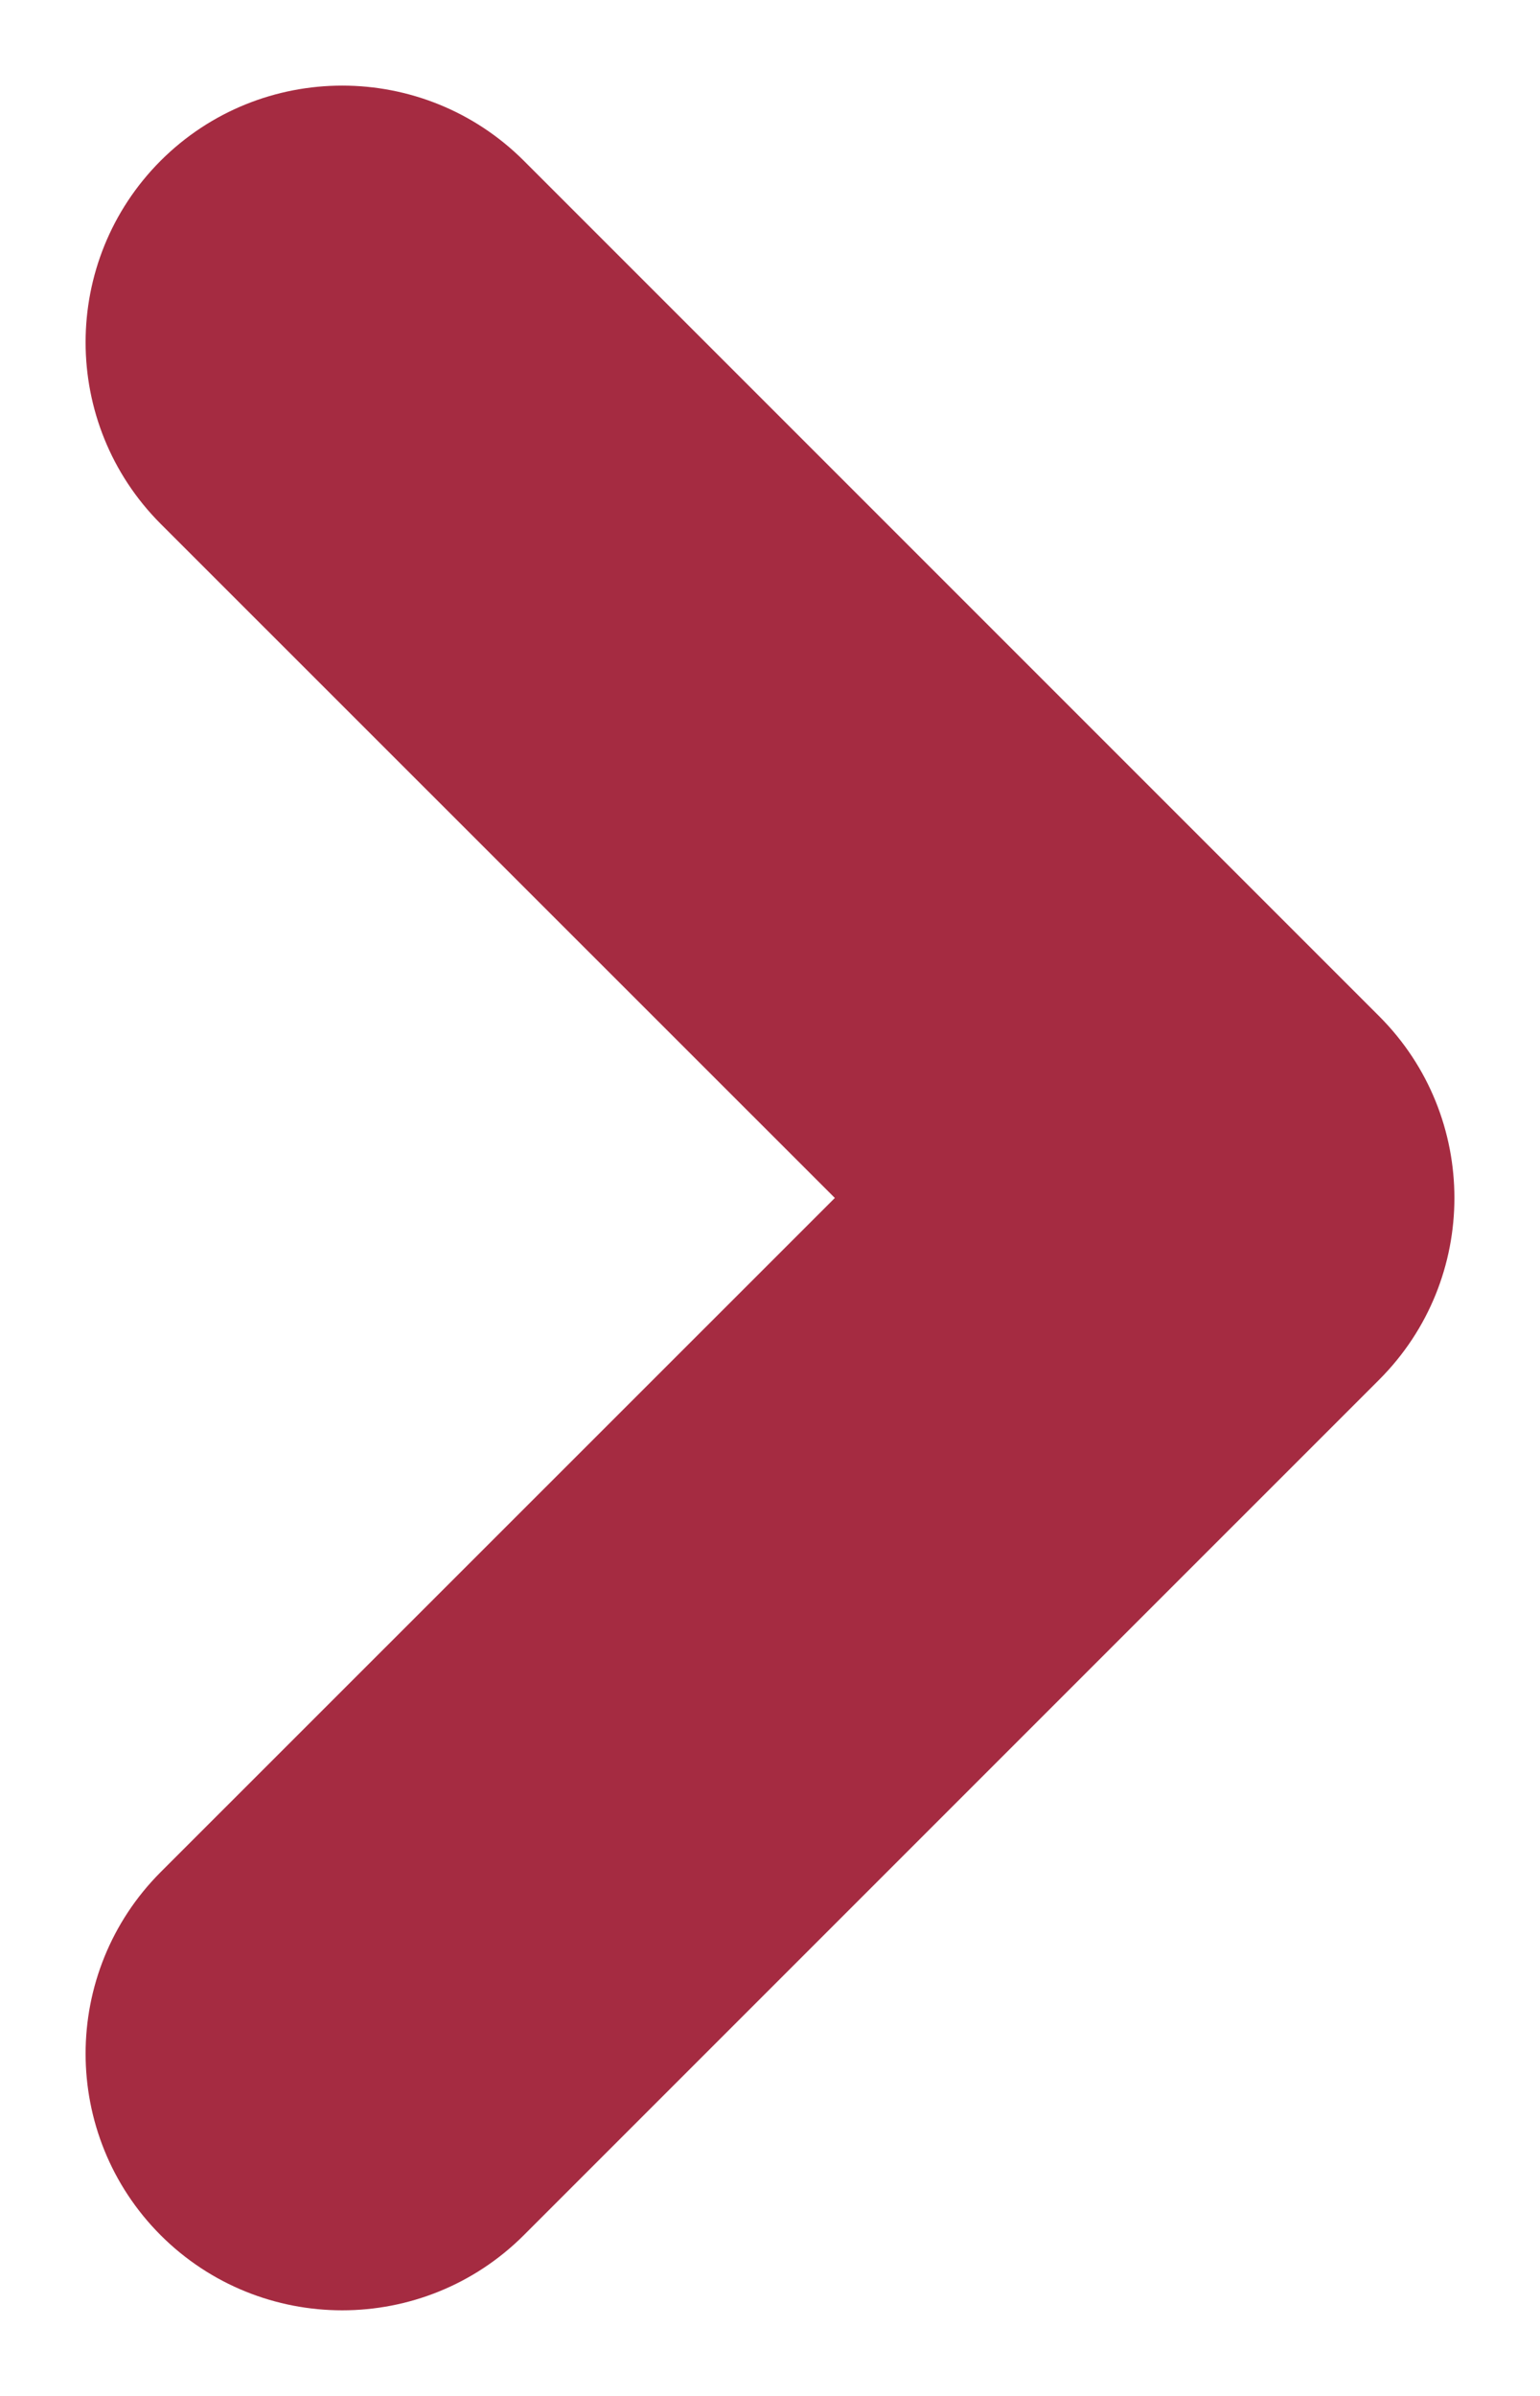 <svg width="9" height="14" viewBox="0 0 9 14" fill="none" xmlns="http://www.w3.org/2000/svg">
<path fill-rule="evenodd" clip-rule="evenodd" d="M0.939 0.939C1.525 0.354 2.475 0.354 3.061 0.939L8.061 5.939C8.646 6.525 8.646 7.475 8.061 8.061L3.061 13.061C2.475 13.646 1.525 13.646 0.939 13.061C0.354 12.475 0.354 11.525 0.939 10.939L4.879 7L0.939 3.061C0.354 2.475 0.354 1.525 0.939 0.939Z" fill="#A52B41"/>
</svg>
